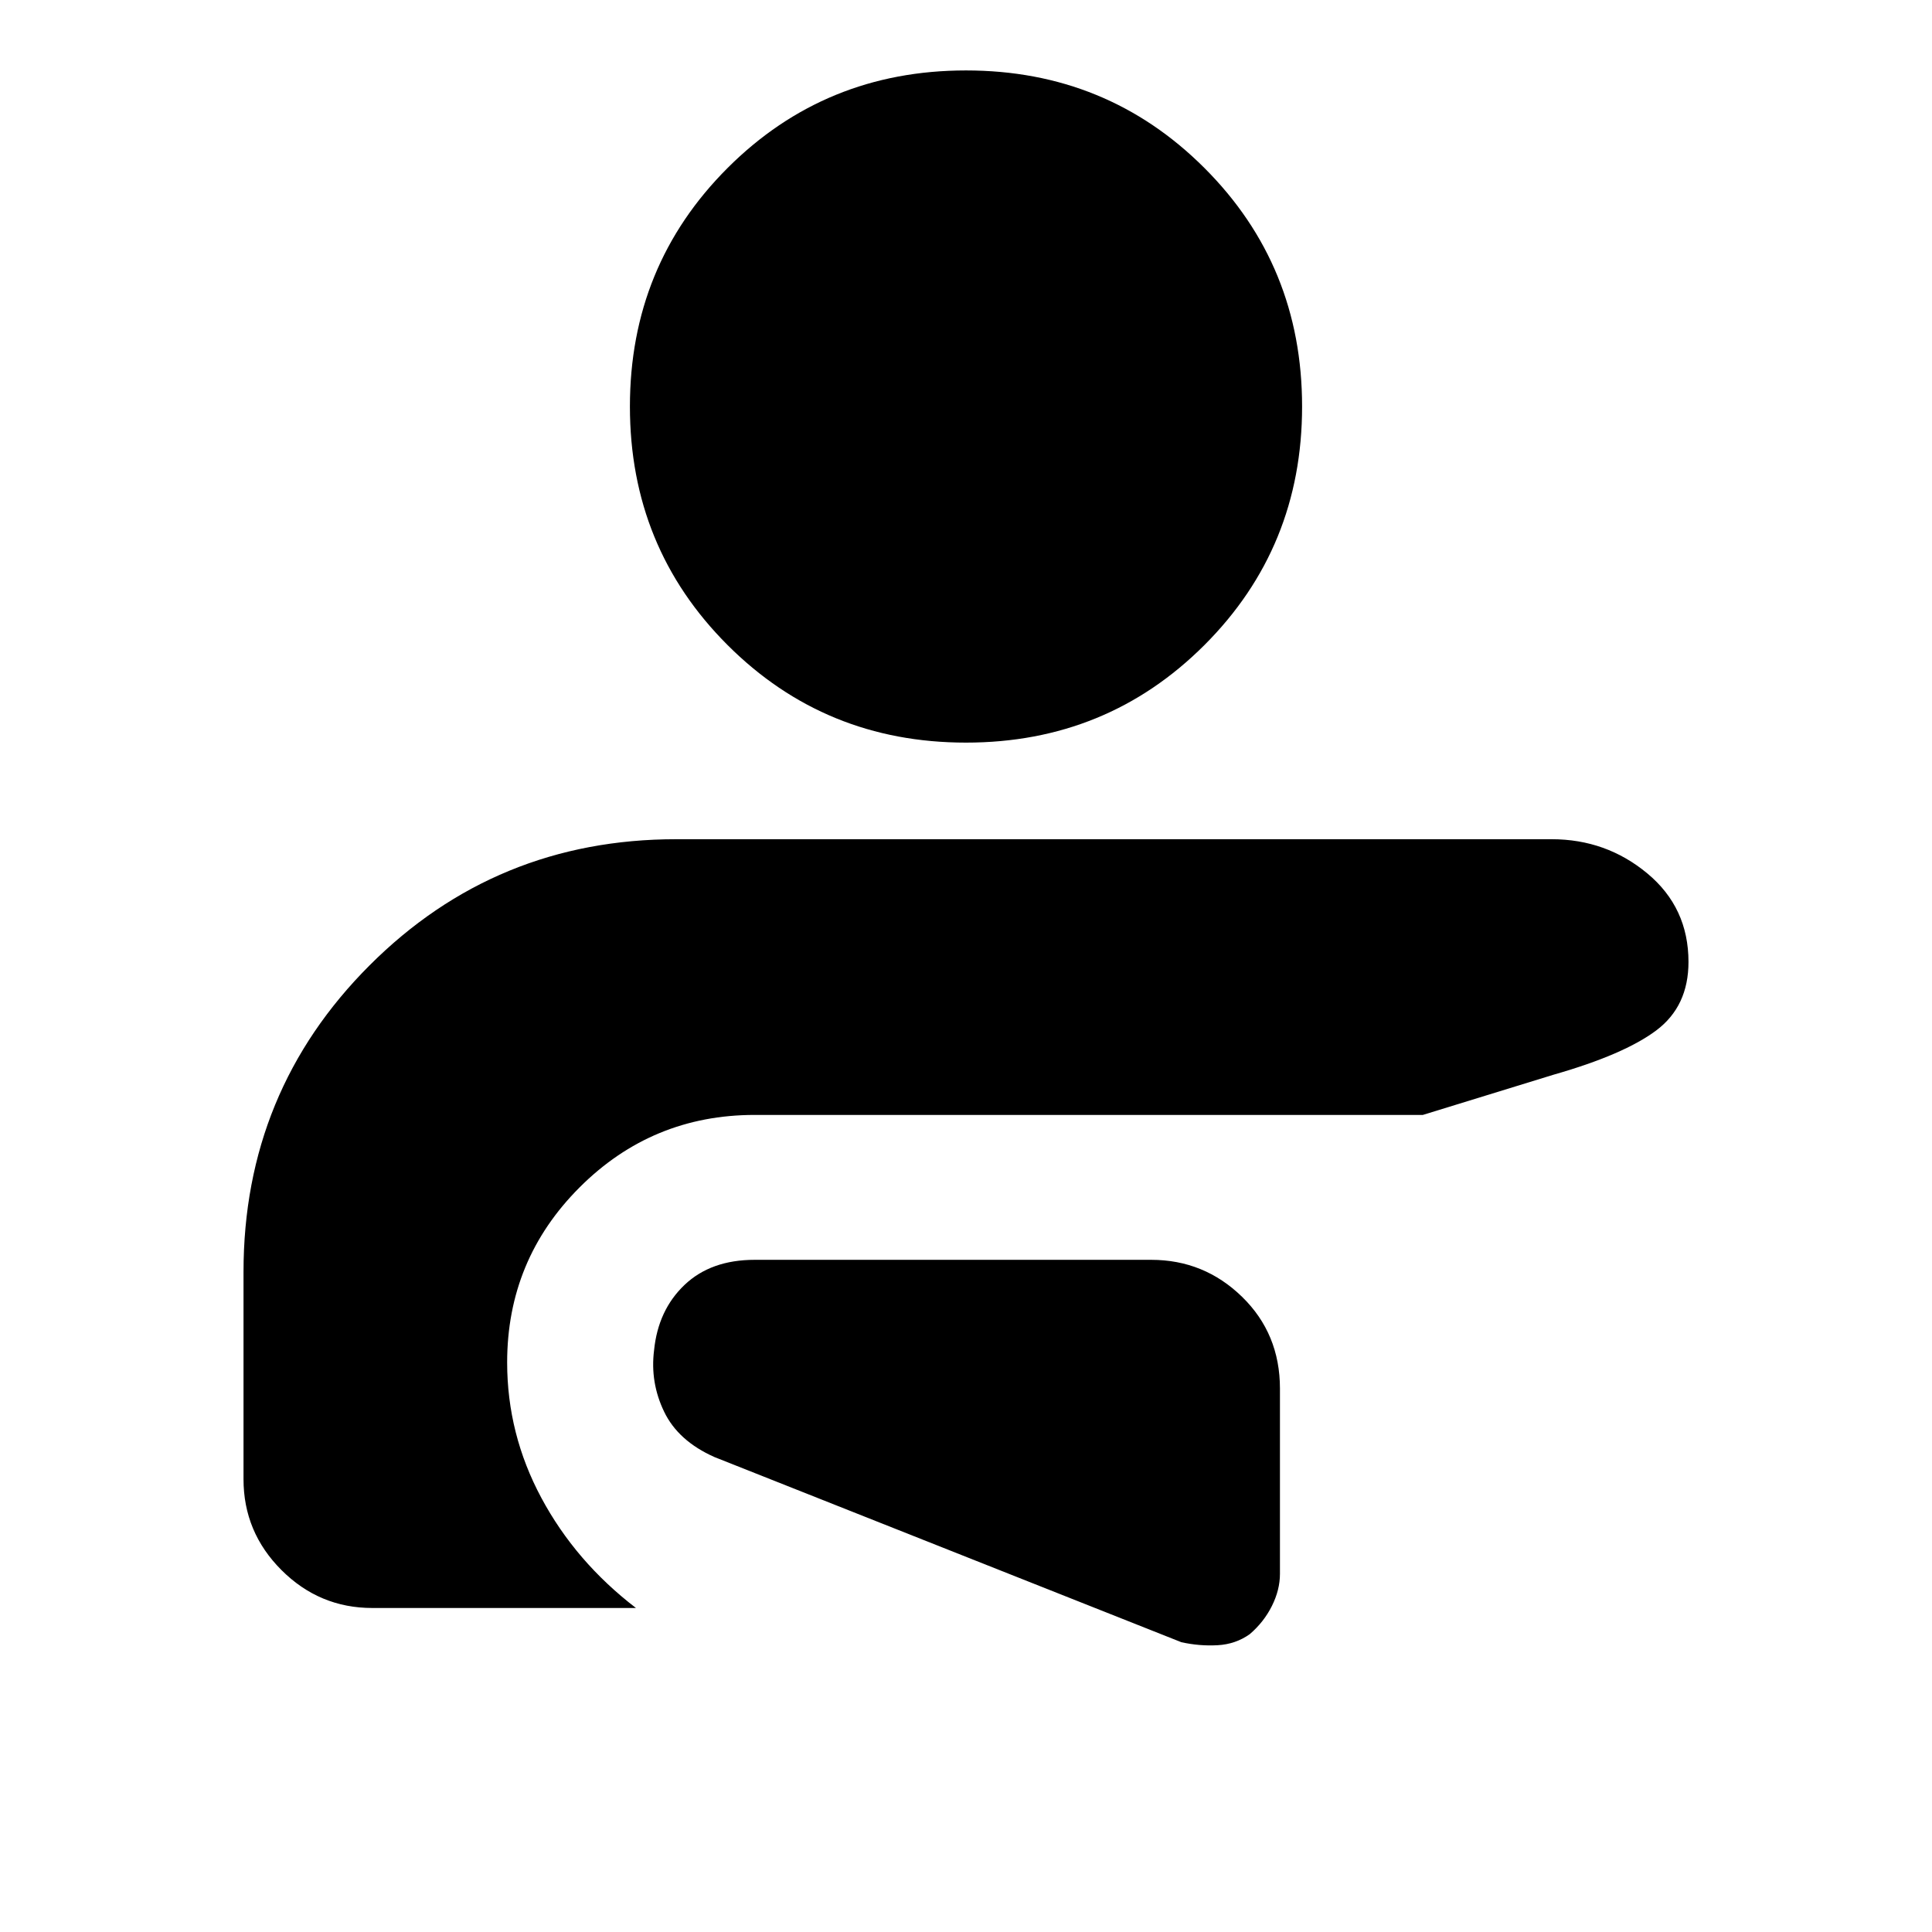 <svg xmlns="http://www.w3.org/2000/svg" height="20" viewBox="0 96 960 960" width="20"><path d="M587 912q9 2 18 1.5t16-5.5q7-6 11-14t4-16v-92q0-27.3-18.85-45.65Q598.3 722 572 722H375q-21.788 0-34.894 12.5Q327 747 325 766.971q-2 15.972 5 30.5Q337 812 355 820l232 92Zm184-399q27.099 0 47.549 17Q839 547 839 573.981 839 596 823 608t-51 22l-65 20H375q-51 0-87 36t-36 87q0 35.588 17 67.294Q286 872 316 895H185q-26.3 0-45.15-18.85Q121 857.3 121 831V728q0-89.68 62.66-152.34T336 513h435ZM480 131q70 0 118.5 48.5T647 298q0 70-48.5 118.5T480 465q-70 0-118.5-48.5T313 298q0-70 48.5-118.5T480 131Z"/></svg>